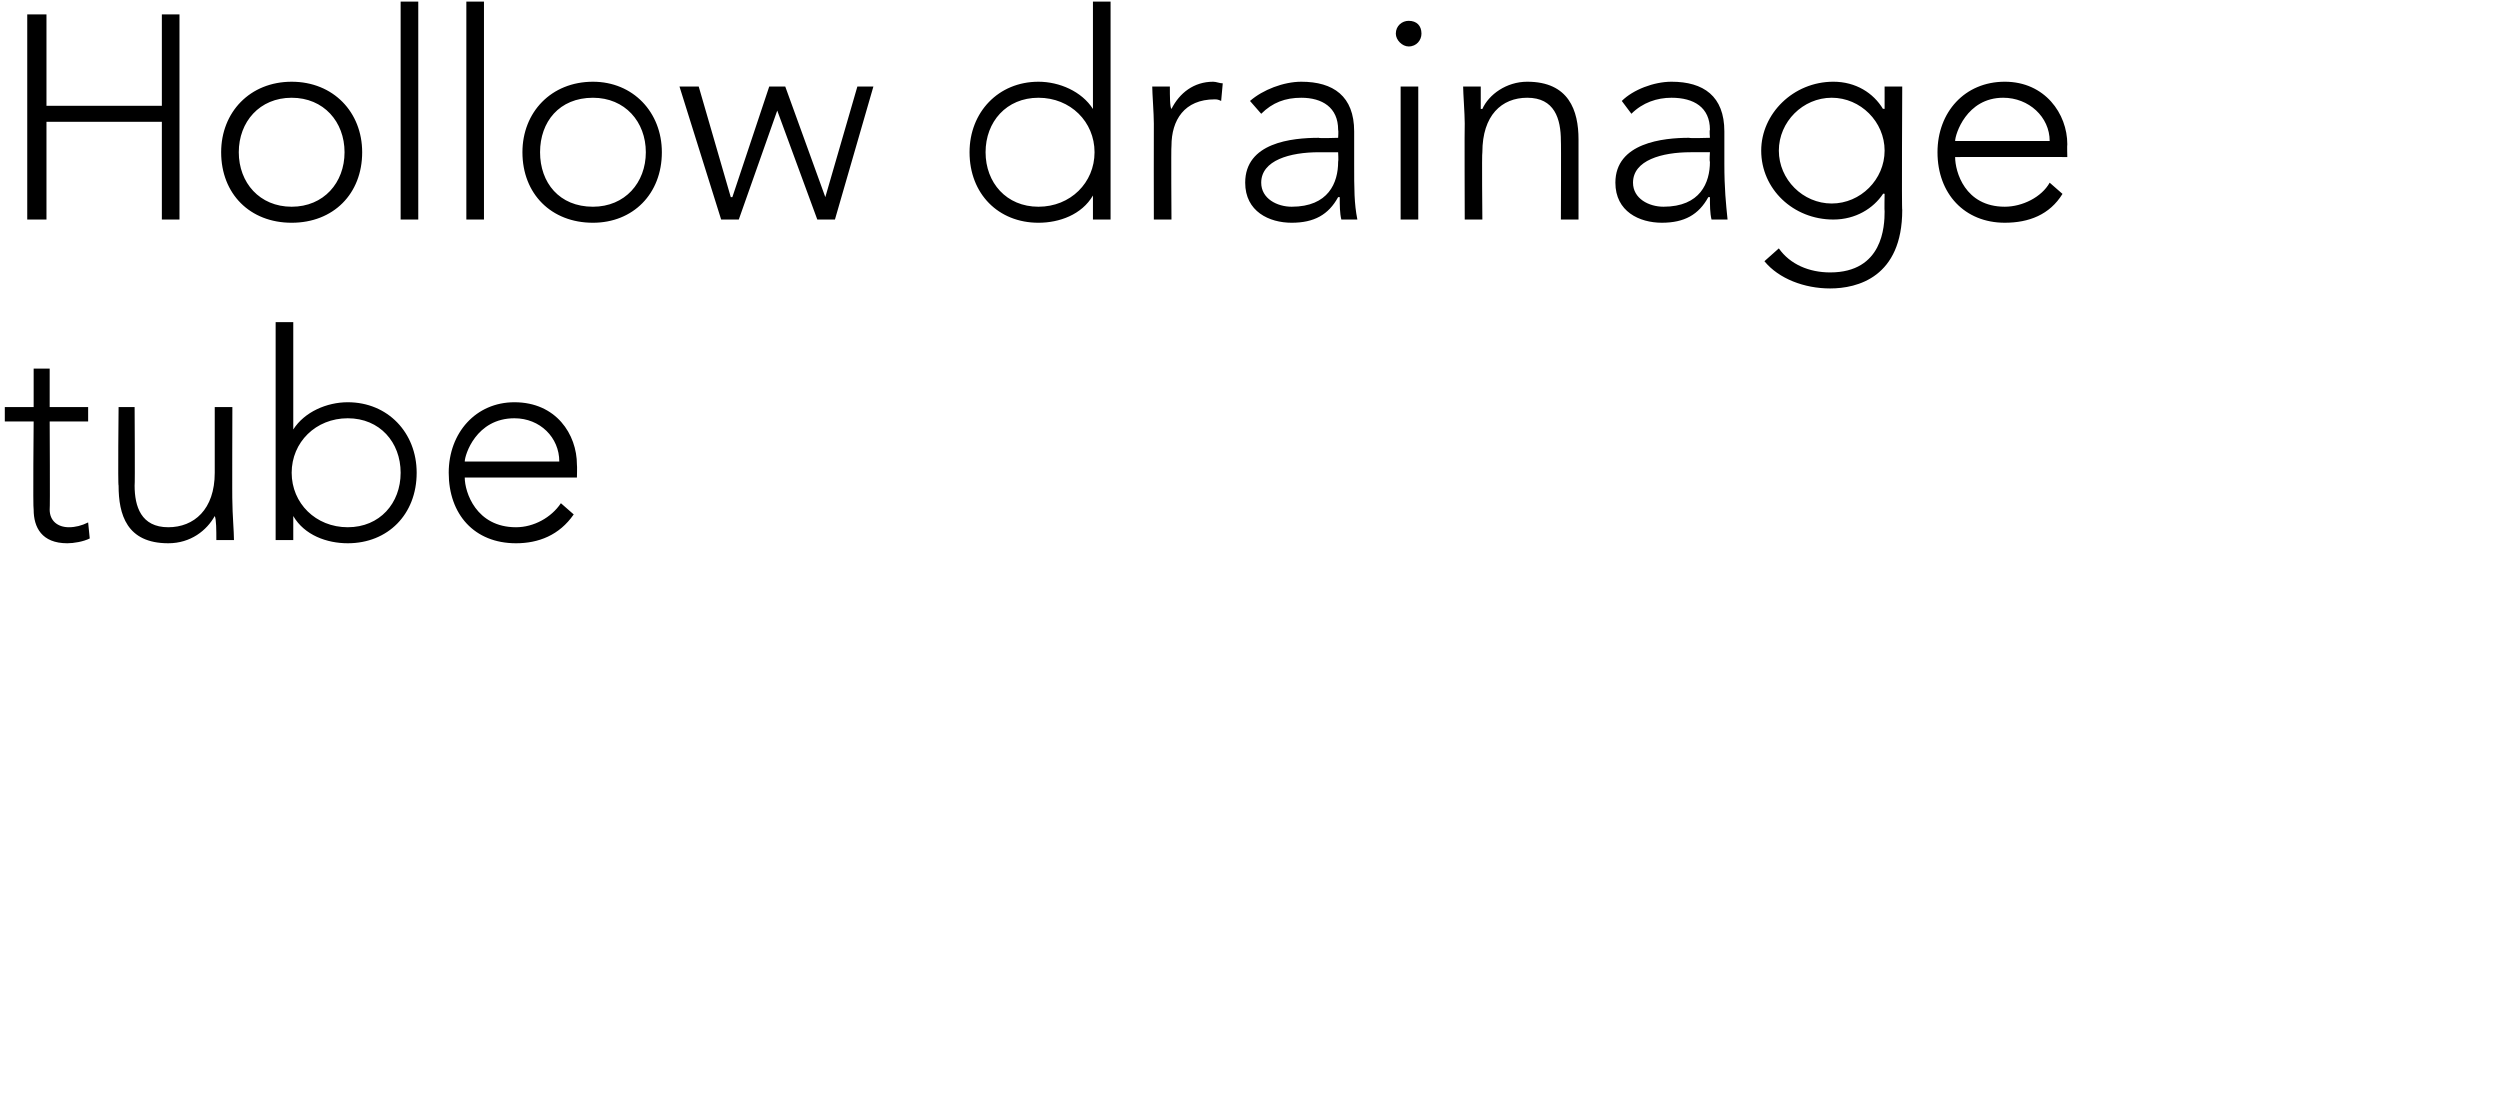 <svg xmlns="http://www.w3.org/2000/svg" version="1.1" width="156px" height="69.3px" viewBox="0 0 156 69.3"><desc>Hollow drainage tube</desc><defs/><g id="Polygon47753"><path d="m5.5 26.3l-2.4 0c0 0 .03 5.45 0 5.5c0 .7.5 1.1 1.2 1.1c.4 0 .8-.1 1.2-.3c0 0 .1 1 .1 1c-.4.2-1 .3-1.4.3c-1.6 0-2.1-1-2.1-2.1c-.05-.05 0-5.5 0-5.5l-1.8 0l0-.9l1.8 0l0-2.4l1 0l0 2.4l2.4 0l0 .9zm9 5c0 .7.1 1.9.1 2.4c0 0-1.1 0-1.1 0c0-.6 0-1.3-.1-1.5c0 0 0 0 0 0c-.5.9-1.5 1.7-2.9 1.7c-2.6 0-3.1-1.8-3.1-3.6c-.05.01 0-4.9 0-4.9l1 0c0 0 .03 4.86 0 4.9c0 1.3.4 2.6 2.1 2.6c1.6 0 2.9-1.1 2.9-3.4c0 .02 0-4.1 0-4.1l1.1 0c0 0-.02 5.94 0 5.9zm2.7-11.2l1.1 0l0 6.7c0 0 .04.02 0 0c.7-1.1 2.1-1.7 3.4-1.7c2.5 0 4.3 1.9 4.3 4.4c0 2.6-1.8 4.4-4.3 4.4c-1.3 0-2.7-.5-3.4-1.7c.04.02 0 0 0 0l0 1.5l-1.1 0l0-13.6zm4.5 12.8c2 0 3.3-1.5 3.3-3.4c0-1.9-1.3-3.4-3.3-3.4c-2 0-3.5 1.5-3.5 3.4c0 1.9 1.5 3.4 3.5 3.4zm14.1-.8c-.9 1.3-2.2 1.8-3.6 1.8c-2.6 0-4.2-1.8-4.2-4.4c0-2.5 1.7-4.4 4.1-4.4c2.6 0 3.9 2 3.9 3.9c.02.04 0 .8 0 .8c0 0-6.97-.01-7 0c0 .9.7 3.1 3.2 3.1c1.1 0 2.2-.6 2.8-1.5c0 0 .8.7.8.7zm-.9-3.3c0-1.5-1.2-2.7-2.8-2.7c-2.4 0-3.1 2.3-3.1 2.7c0 0 5.9 0 5.9 0z" stroke="none" fill="#000"/></g><g id="Polygon47752"><path d="m1.7.9l1.2 0l0 5.7l7.2 0l0-5.7l1.1 0l0 12.8l-1.1 0l0-6.1l-7.2 0l0 6.1l-1.2 0l0-12.8zm16.5 4.2c2.6 0 4.4 1.9 4.4 4.4c0 2.6-1.8 4.4-4.4 4.4c-2.6 0-4.4-1.8-4.4-4.4c0-2.5 1.8-4.4 4.4-4.4zm0 7.8c2 0 3.3-1.5 3.3-3.4c0-1.9-1.3-3.4-3.3-3.4c-2 0-3.3 1.5-3.3 3.4c0 1.9 1.3 3.4 3.3 3.4zm6.8-12.8l1.1 0l0 13.6l-1.1 0l0-13.6zm4.1 0l1.1 0l0 13.6l-1.1 0l0-13.6zm7.9 5c2.5 0 4.3 1.9 4.3 4.4c0 2.6-1.8 4.4-4.3 4.4c-2.6 0-4.4-1.8-4.4-4.4c0-2.5 1.8-4.4 4.4-4.4zm0 7.8c2 0 3.3-1.5 3.3-3.4c0-1.9-1.3-3.4-3.3-3.4c-2.1 0-3.3 1.5-3.3 3.4c0 1.9 1.2 3.4 3.3 3.4zm5.4-7.5l1.2 0l2 6.9l.1 0l2.3-6.9l1 0l2.5 6.9l0 0l2-6.9l1 0l-2.4 8.3l-1.1 0l-2.5-6.8l0 0l-2.4 6.8l-1.1 0l-2.6-8.3zm25.8 6.8c0 0-.03.02 0 0c-.7 1.2-2.1 1.7-3.4 1.7c-2.5 0-4.3-1.8-4.3-4.4c0-2.5 1.8-4.4 4.3-4.4c1.3 0 2.7.6 3.4 1.7c-.03.02 0 0 0 0l0-6.7l1.1 0l0 13.6l-1.1 0l0-1.5zm-3.4-6.1c-2 0-3.3 1.5-3.3 3.4c0 1.9 1.3 3.4 3.3 3.4c2 0 3.5-1.5 3.5-3.4c0-1.9-1.5-3.4-3.5-3.4zm7.2 1.6c0-.6-.1-1.9-.1-2.3c0 0 1.1 0 1.1 0c0 .6 0 1.3.1 1.4c.5-1 1.4-1.7 2.6-1.7c.2 0 .4.1.6.1c0 0-.1 1.1-.1 1.1c-.2-.1-.3-.1-.4-.1c-1.9 0-2.7 1.3-2.7 2.9c-.03.04 0 4.6 0 4.6l-1.1 0c0 0-.01-6 0-6zm12.5 2.5c0 1.6 0 2.5.2 3.5c0 0-1 0-1 0c-.1-.4-.1-.9-.1-1.4c0 0-.1 0-.1 0c-.6 1.1-1.5 1.6-2.9 1.6c-1.4 0-2.9-.7-2.9-2.5c0-2.5 2.9-2.8 4.6-2.8c-.03.04 1.2 0 1.2 0c0 0 .03-.46 0-.5c0-1.4-1-2-2.3-2c-1 0-1.8.3-2.5 1c0 0-.7-.8-.7-.8c.8-.7 2.1-1.2 3.2-1.2c2 0 3.3.9 3.3 3.1c0 0 0 2 0 2zm-2.2-.7c-1.8 0-3.6.5-3.6 1.9c0 1 1 1.5 1.9 1.5c2.3 0 2.9-1.5 2.9-2.8c.03-.04 0-.6 0-.6c0 0-1.15 0-1.2 0zm5.1-4.1l1.1 0l0 8.3l-1.1 0l0-8.3zm.5-4.1c.5 0 .8.3.8.8c0 .4-.3.8-.8.8c-.4 0-.8-.4-.8-.8c0-.5.4-.8.8-.8zm3.5 6.4c0-.6-.1-1.9-.1-2.3c0 0 1.1 0 1.1 0c0 .6 0 1.3 0 1.4c0 0 .1 0 .1 0c.4-.9 1.5-1.7 2.8-1.7c2.6 0 3.2 1.8 3.2 3.6c0 .03 0 5 0 5l-1.1 0c0 0 .02-4.92 0-4.9c0-1.4-.4-2.7-2.1-2.7c-1.6 0-2.8 1.1-2.8 3.4c-.04.02 0 4.2 0 4.2l-1.1 0c0 0-.02-6 0-6zm16.2 2.5c0 1.6.1 2.5.2 3.5c0 0-1 0-1 0c-.1-.4-.1-.9-.1-1.4c0 0-.1 0-.1 0c-.6 1.1-1.5 1.6-2.9 1.6c-1.4 0-2.9-.7-2.9-2.5c0-2.5 3-2.8 4.6-2.8c0 .04 1.3 0 1.3 0c0 0-.04-.46 0-.5c0-1.4-1-2-2.4-2c-.9 0-1.8.3-2.5 1c0 0-.6-.8-.6-.8c.7-.7 2-1.2 3.1-1.2c2 0 3.3.9 3.3 3.1c0 0 0 2 0 2zm-2.1-.7c-1.8 0-3.6.5-3.6 1.9c0 1 1 1.5 1.9 1.5c2.3 0 2.9-1.5 2.9-2.8c-.04-.04 0-.6 0-.6c0 0-1.22 0-1.2 0zm13.2 3.6c0 4.2-2.8 4.9-4.5 4.9c-1.6 0-3.2-.6-4.1-1.7c0 0 .9-.8.9-.8c.7 1 1.9 1.5 3.2 1.5c3.3 0 3.4-2.9 3.4-3.8c-.02.01 0-1.1 0-1.1c0 0-.06-.04-.1 0c-.6.9-1.7 1.6-3.1 1.6c-2.5 0-4.5-1.9-4.5-4.3c0-2.3 2-4.3 4.5-4.3c1.4 0 2.5.7 3.1 1.7c.04-.03.1 0 .1 0l0-1.4l1.1 0c0 0-.04 7.74 0 7.7zm-4.4-7c-1.8 0-3.3 1.5-3.3 3.3c0 1.8 1.5 3.3 3.3 3.3c1.8 0 3.3-1.5 3.3-3.3c0-1.8-1.5-3.3-3.3-3.3zm14.4 6c-.8 1.3-2.1 1.8-3.6 1.8c-2.5 0-4.2-1.8-4.2-4.4c0-2.5 1.7-4.4 4.2-4.4c2.5 0 3.9 2 3.9 3.9c-.02.04 0 .8 0 .8c0 0-7-.01-7 0c0 .9.6 3.1 3.1 3.1c1.1 0 2.3-.6 2.8-1.5c0 0 .8.7.8.7zm-.8-3.3c0-1.5-1.3-2.7-2.9-2.7c-2.3 0-3 2.3-3 2.7c0 0 5.9 0 5.9 0z" stroke="none" fill="#000"/></g></svg>